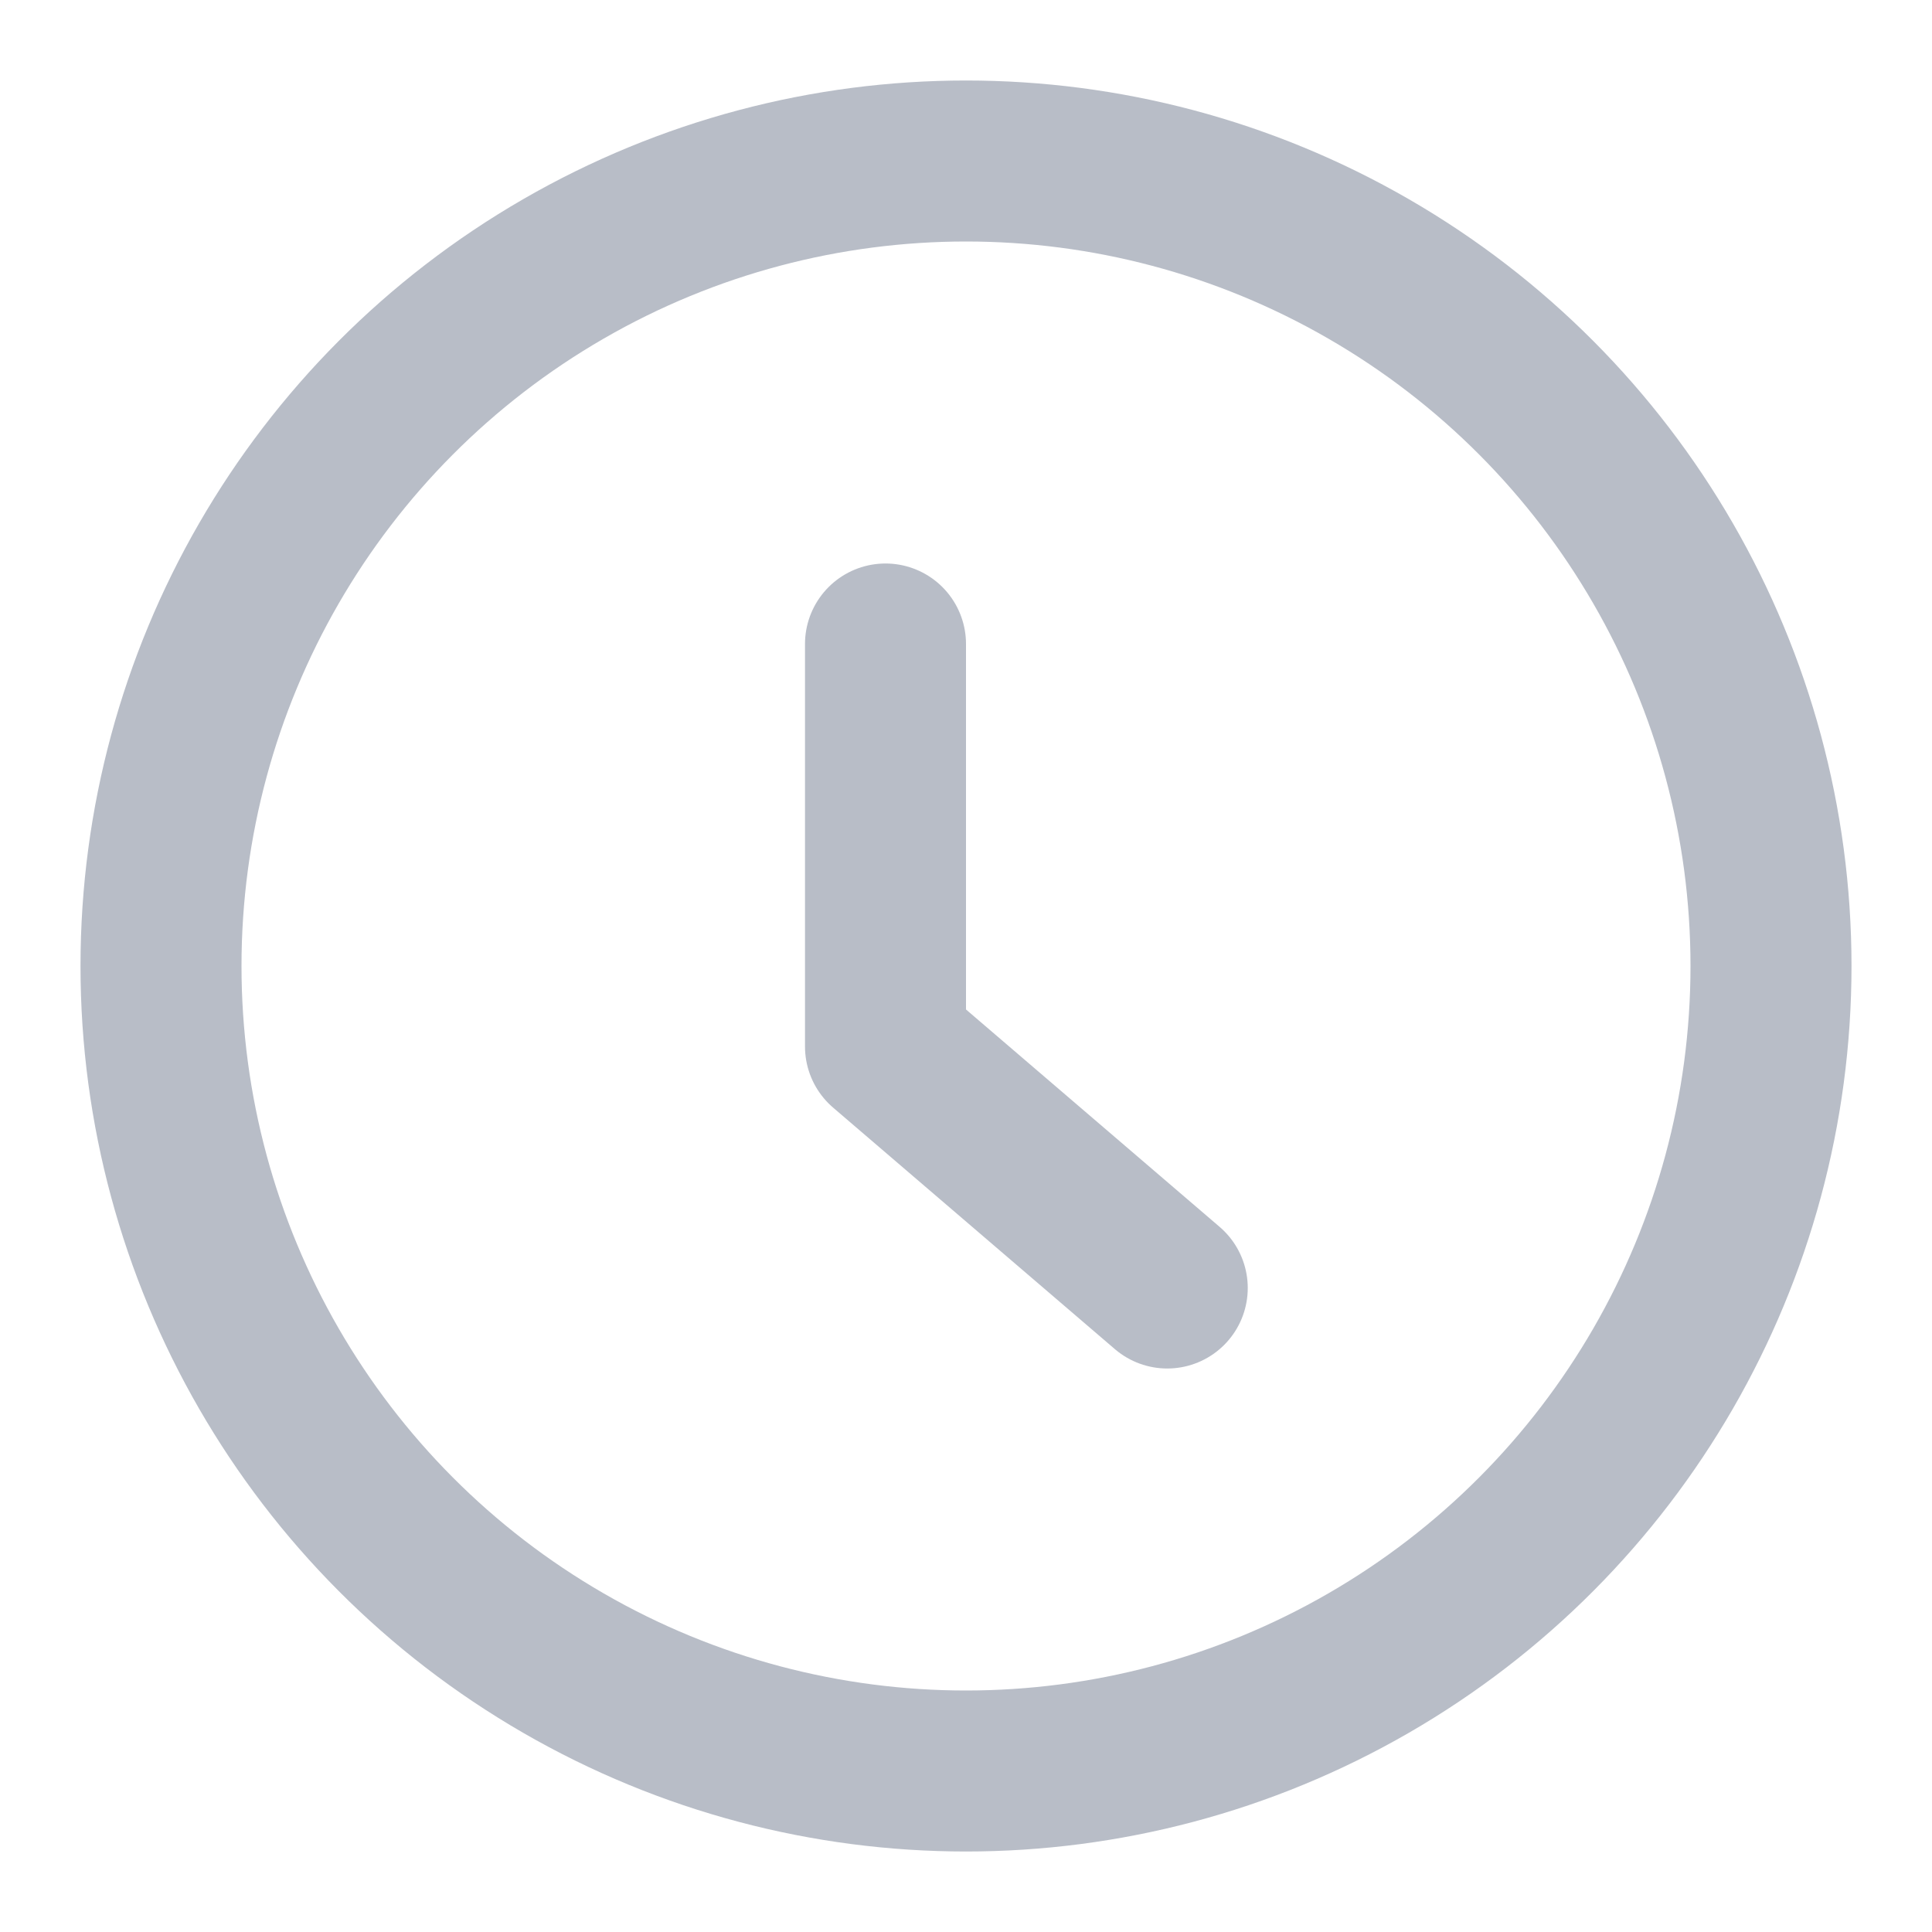 <svg width="24" height="24" viewBox="0 0 24 24" fill="none" xmlns="http://www.w3.org/2000/svg">
<circle cx="12" cy="12" r="10" stroke="#B8BDC7" stroke-width="2"/>
<path d="M11 8V13L14.5 16" stroke="#B8BDC7" stroke-width="2" stroke-linecap="round" stroke-linejoin="round"/>
</svg>
